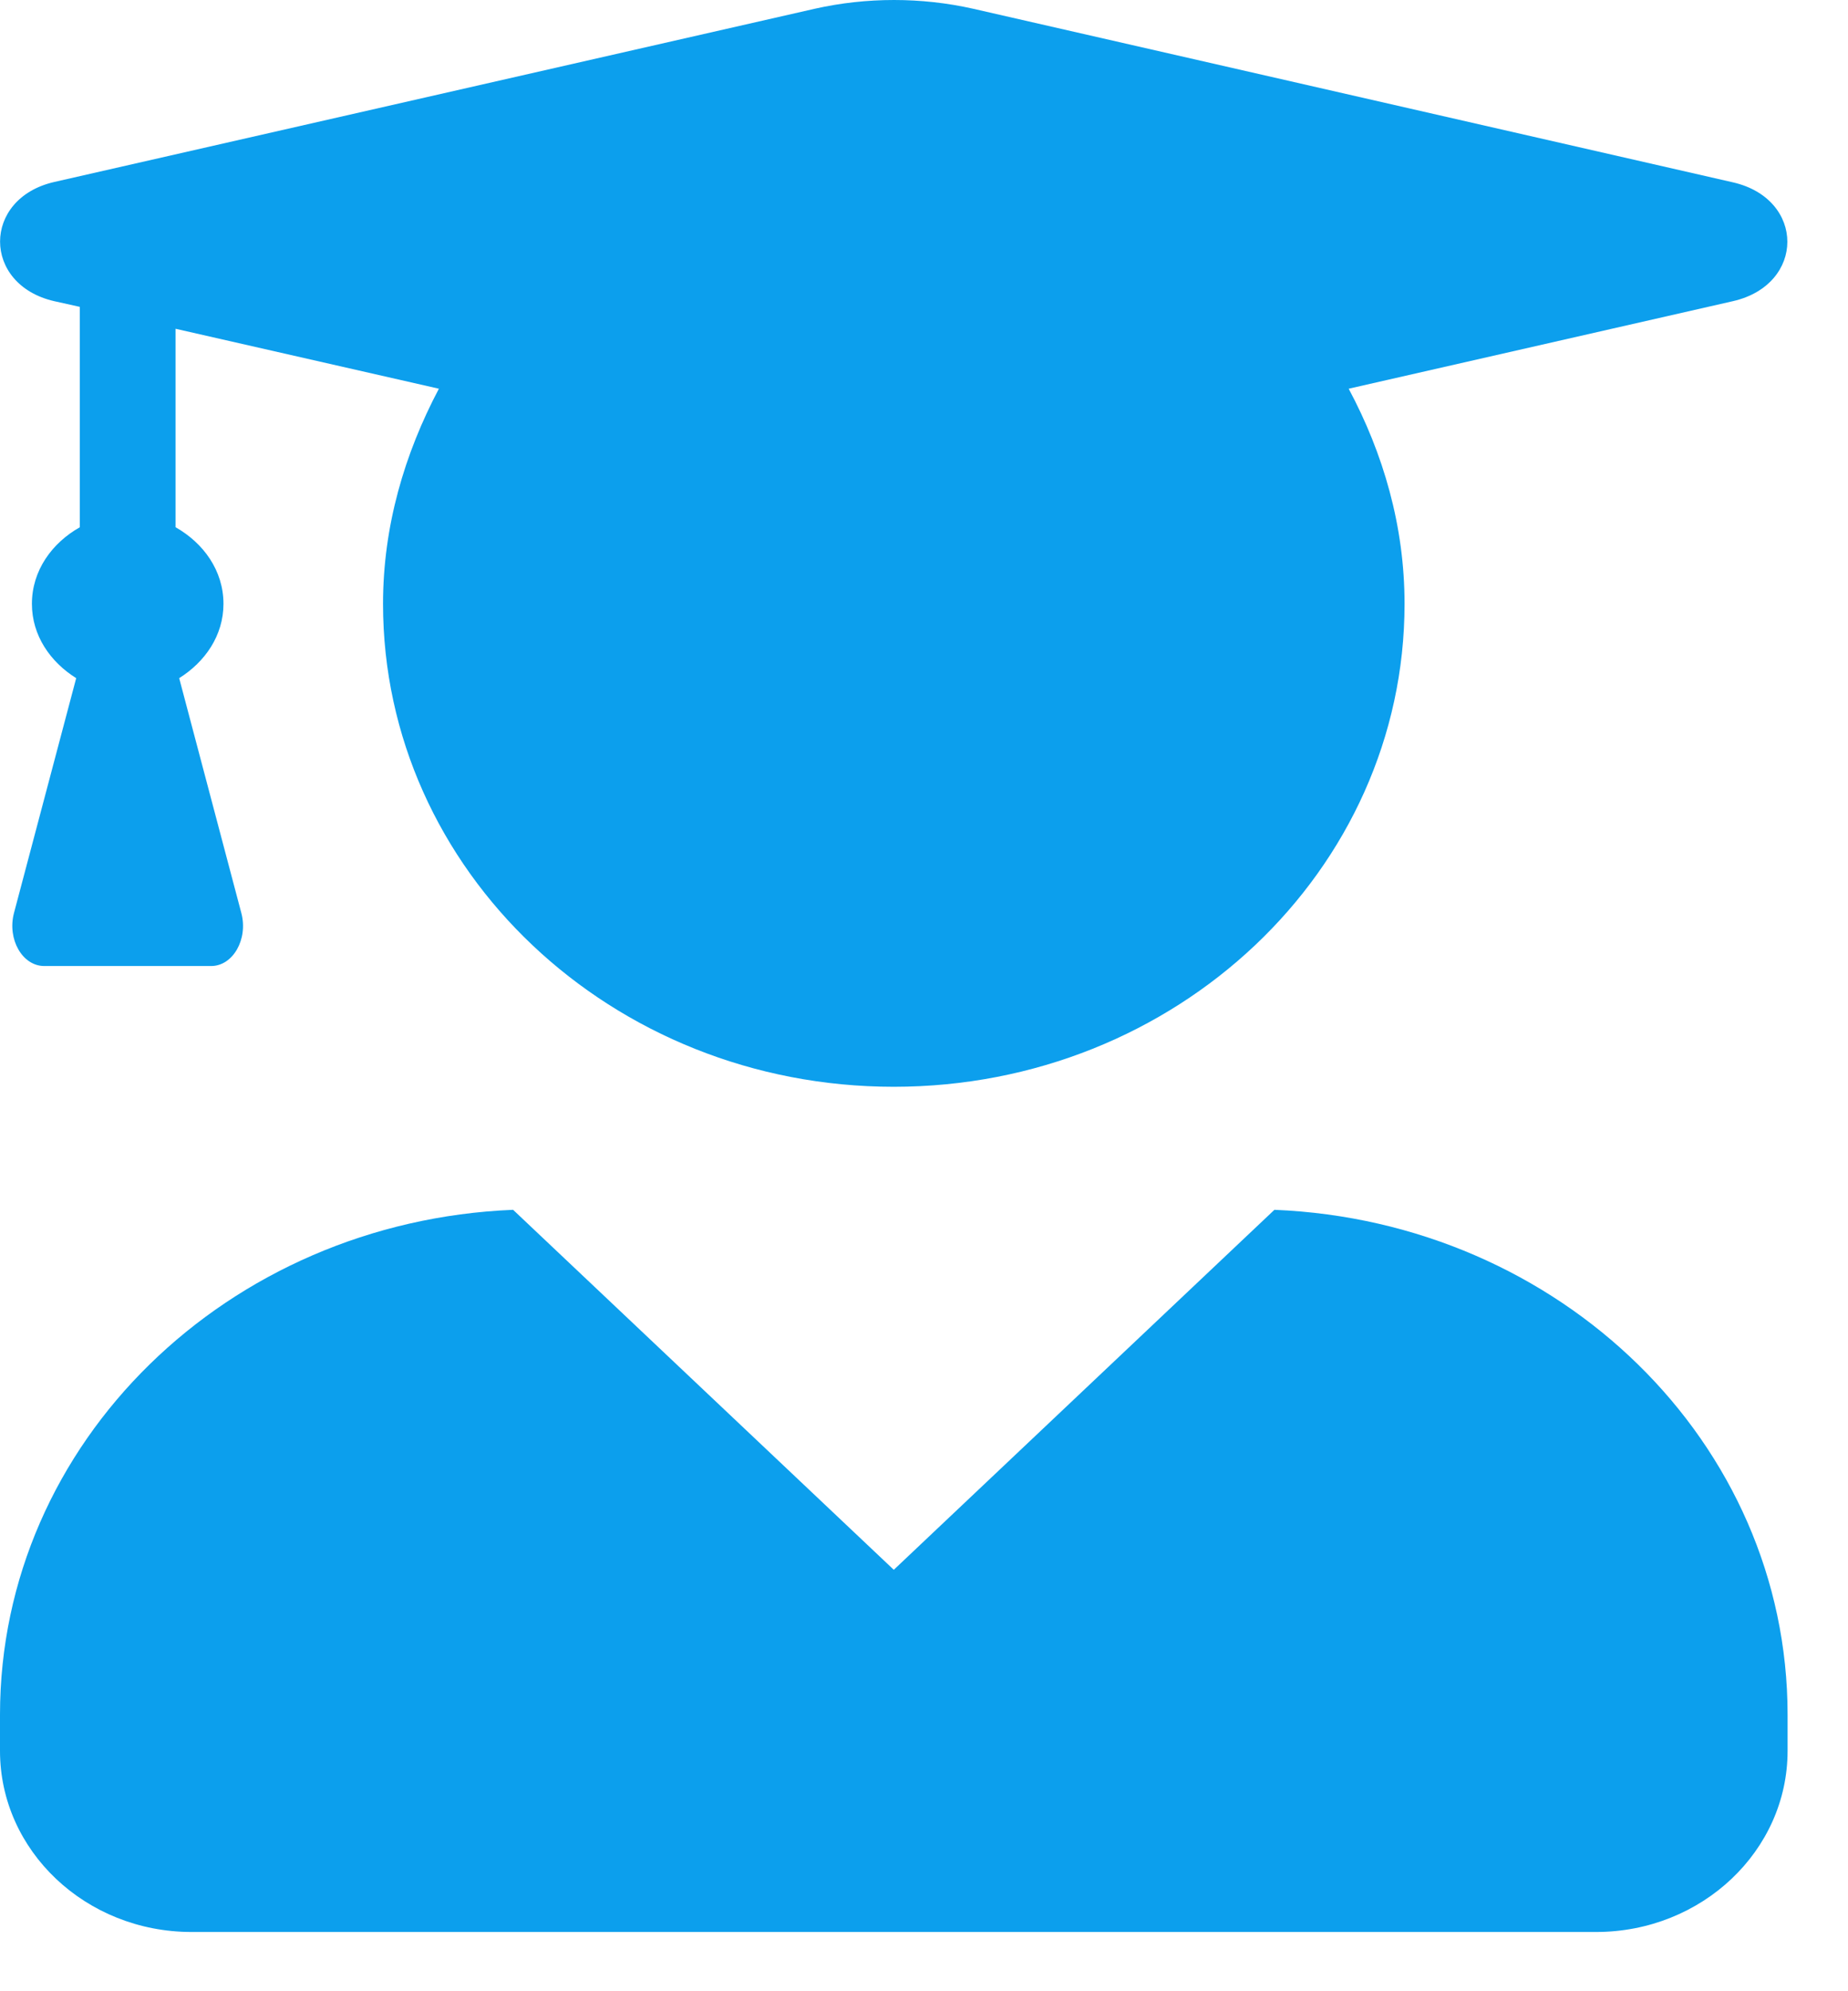 <svg width="26" height="28" viewBox="0 0 26 28" fill="none" xmlns="http://www.w3.org/2000/svg">
<path d="M17.93 17.012L12.575 22.074L7.219 17.012C3.205 17.176 0 20.28 0 24.111V24.62C0 26.026 1.207 27.167 2.695 27.167H22.455C23.943 27.167 25.15 26.026 25.15 24.62V24.111C25.15 20.28 21.944 17.176 17.93 17.012V17.012ZM0.763 4.235L1.123 4.315V7.414C0.73 7.636 0.449 8.024 0.449 8.491C0.449 8.936 0.707 9.308 1.072 9.536L0.196 12.841C0.101 13.207 0.314 13.584 0.623 13.584H2.97C3.278 13.584 3.492 13.207 3.396 12.841L2.521 9.536C2.885 9.308 3.144 8.936 3.144 8.491C3.144 8.024 2.863 7.636 2.47 7.414V4.623L6.175 5.466C5.692 6.379 5.389 7.398 5.389 8.491C5.389 12.242 8.606 15.282 12.575 15.282C16.544 15.282 19.761 12.242 19.761 8.491C19.761 7.398 19.463 6.379 18.975 5.466L24.381 4.235C25.402 4.002 25.402 2.797 24.381 2.564L13.692 0.123C12.962 -0.041 12.193 -0.041 11.463 0.123L0.763 2.559C-0.253 2.792 -0.253 4.002 0.763 4.235V4.235Z" fill="#0C9FED"/>
</svg>
